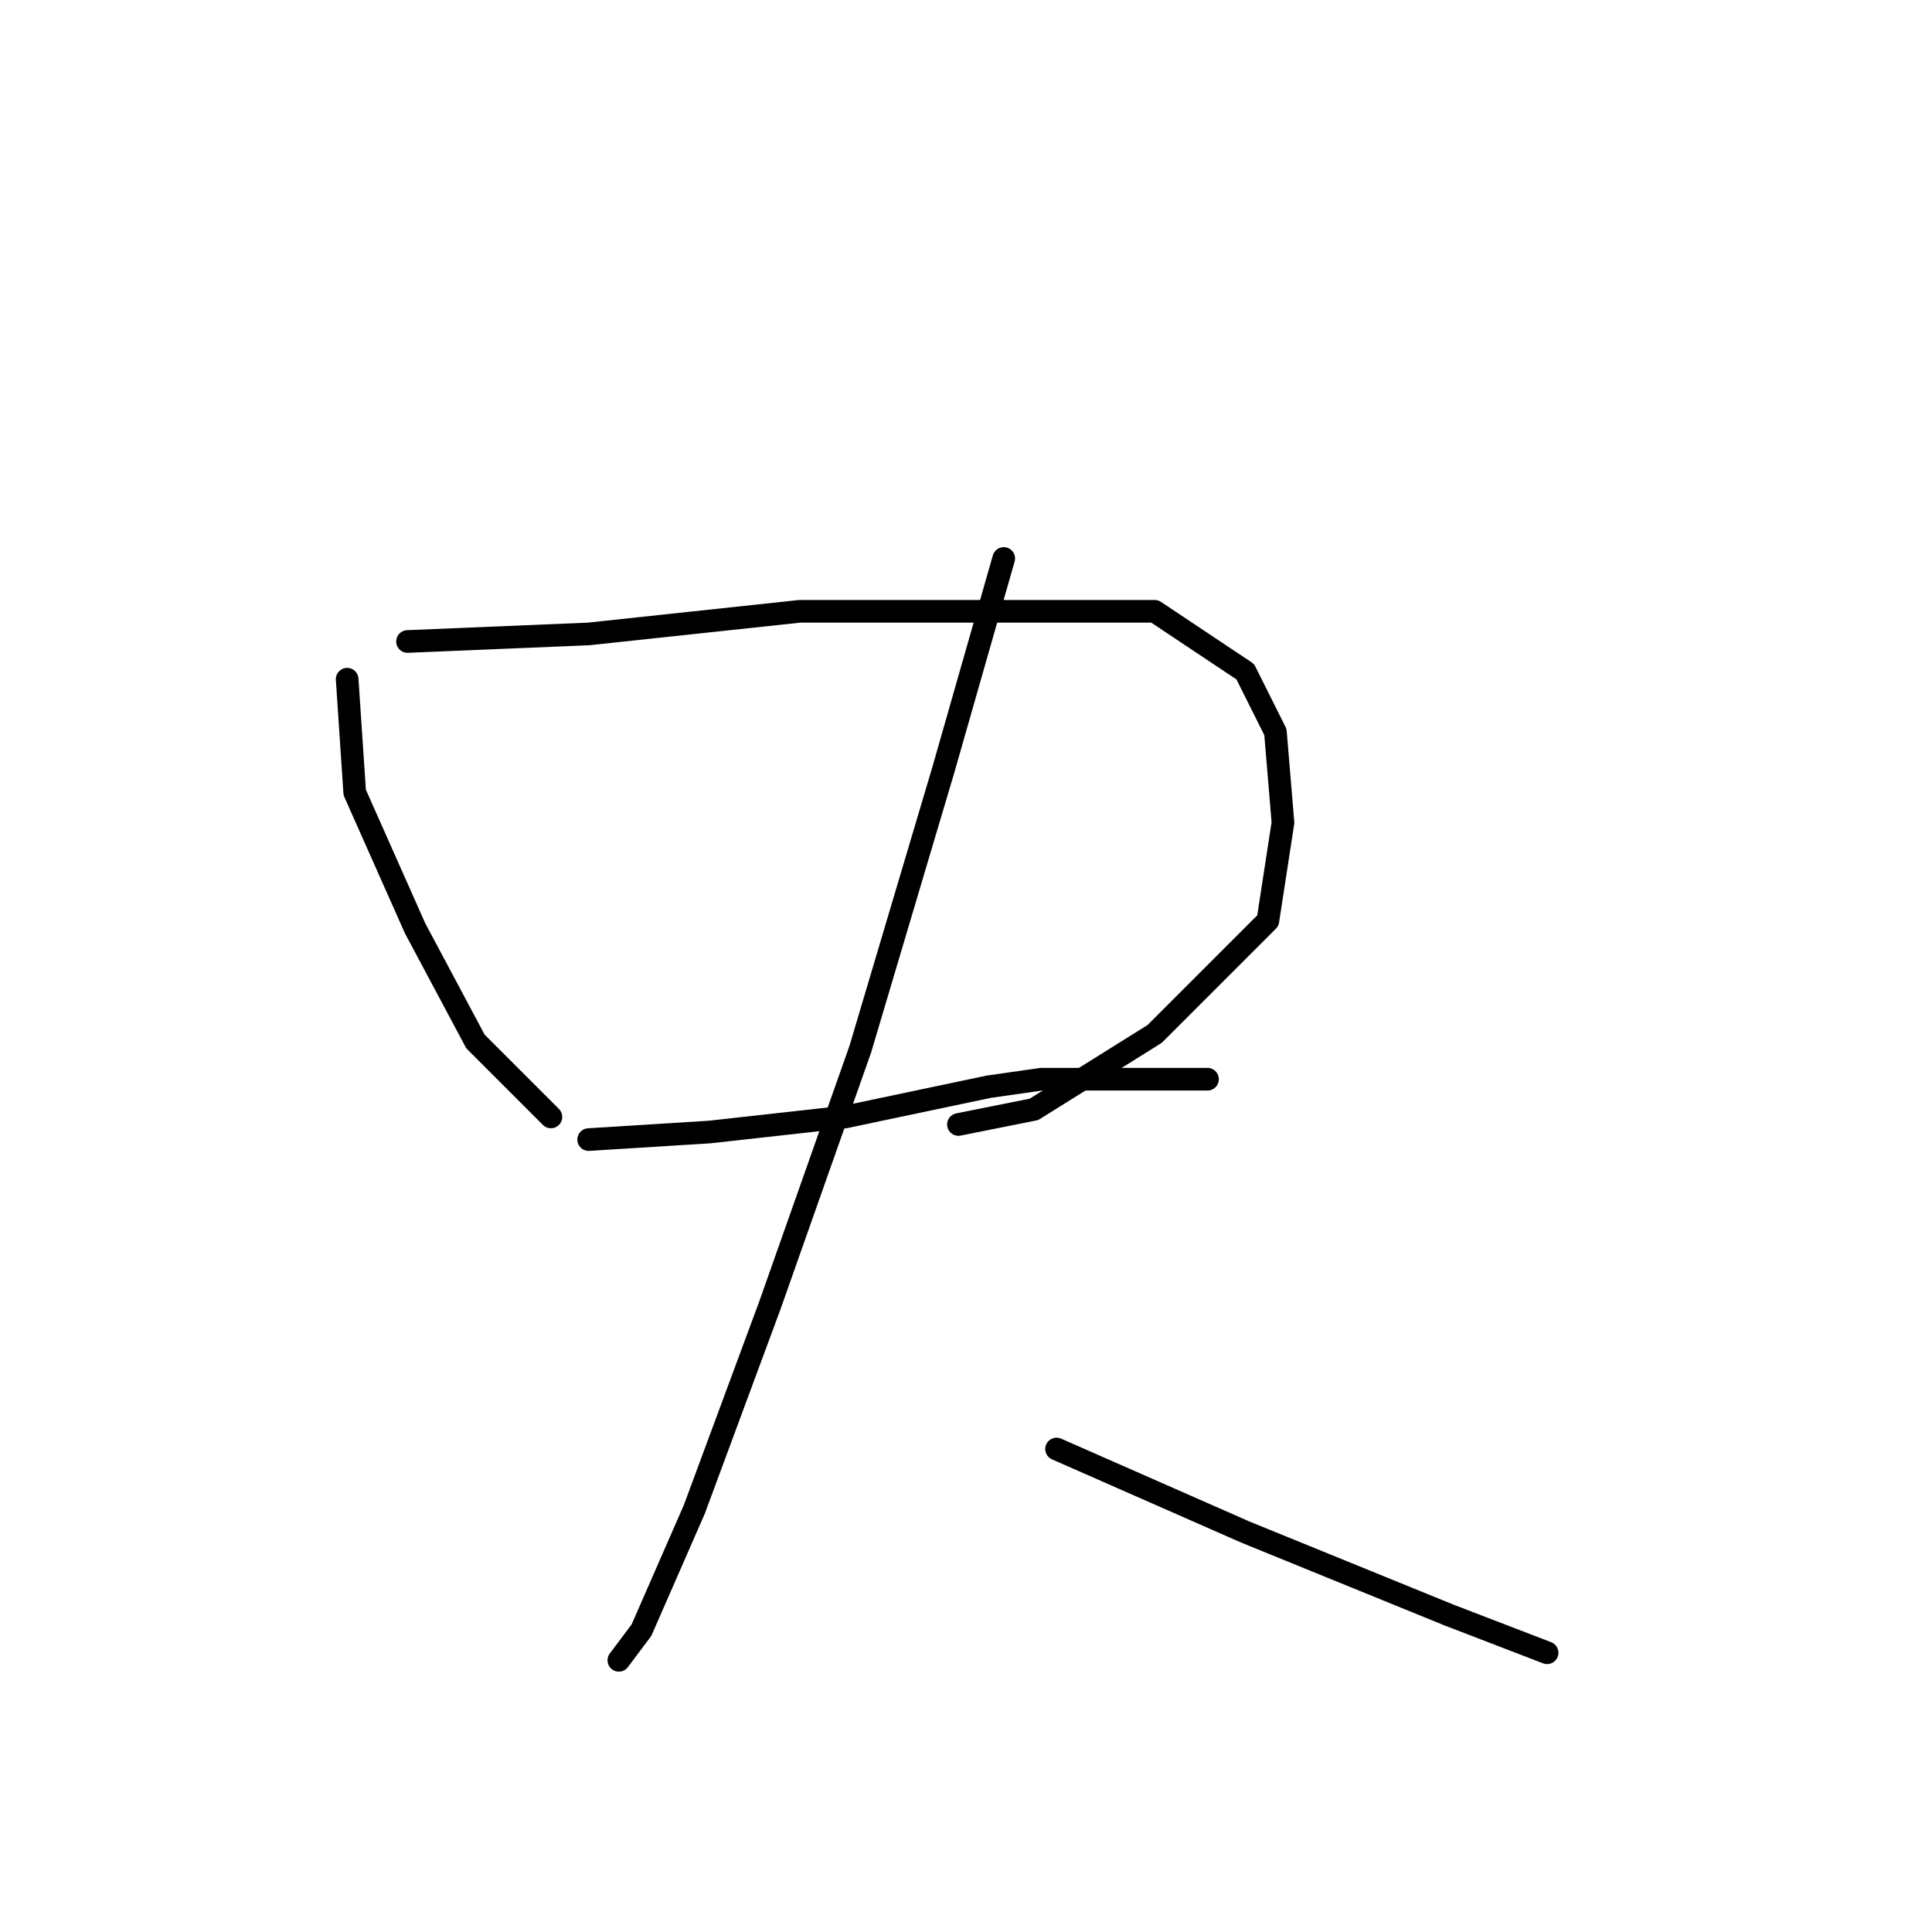 <?xml version="1.0" standalone="no"?>
    <svg width="256" height="256" xmlns="http://www.w3.org/2000/svg" version="1.1">
    <polyline stroke="black" stroke-width="3" stroke-linecap="round" fill="transparent" stroke-linejoin="round" points="46 90 47 105 55 123 63 138 73 148 73 148 " />
        <polyline stroke="black" stroke-width="3" stroke-linecap="round" fill="transparent" stroke-linejoin="round" points="54 85 78 84 106 81 133 81 153 81 165 89 169 97 170 109 168 122 153 137 137 147 127 149 127 149 " />
        <polyline stroke="black" stroke-width="3" stroke-linecap="round" fill="transparent" stroke-linejoin="round" points="78 151 94 150 112 148 131 144 138 143 150 143 159 143 160 143 160 143 " />
        <polyline stroke="black" stroke-width="3" stroke-linecap="round" fill="transparent" stroke-linejoin="round" points="133 74 125 102 114 139 102 173 92 200 85 216 82 220 82 220 " />
        <polyline stroke="black" stroke-width="3" stroke-linecap="round" fill="transparent" stroke-linejoin="round" points="140 192 165 203 192 214 205 219 205 219 " />
        </svg>